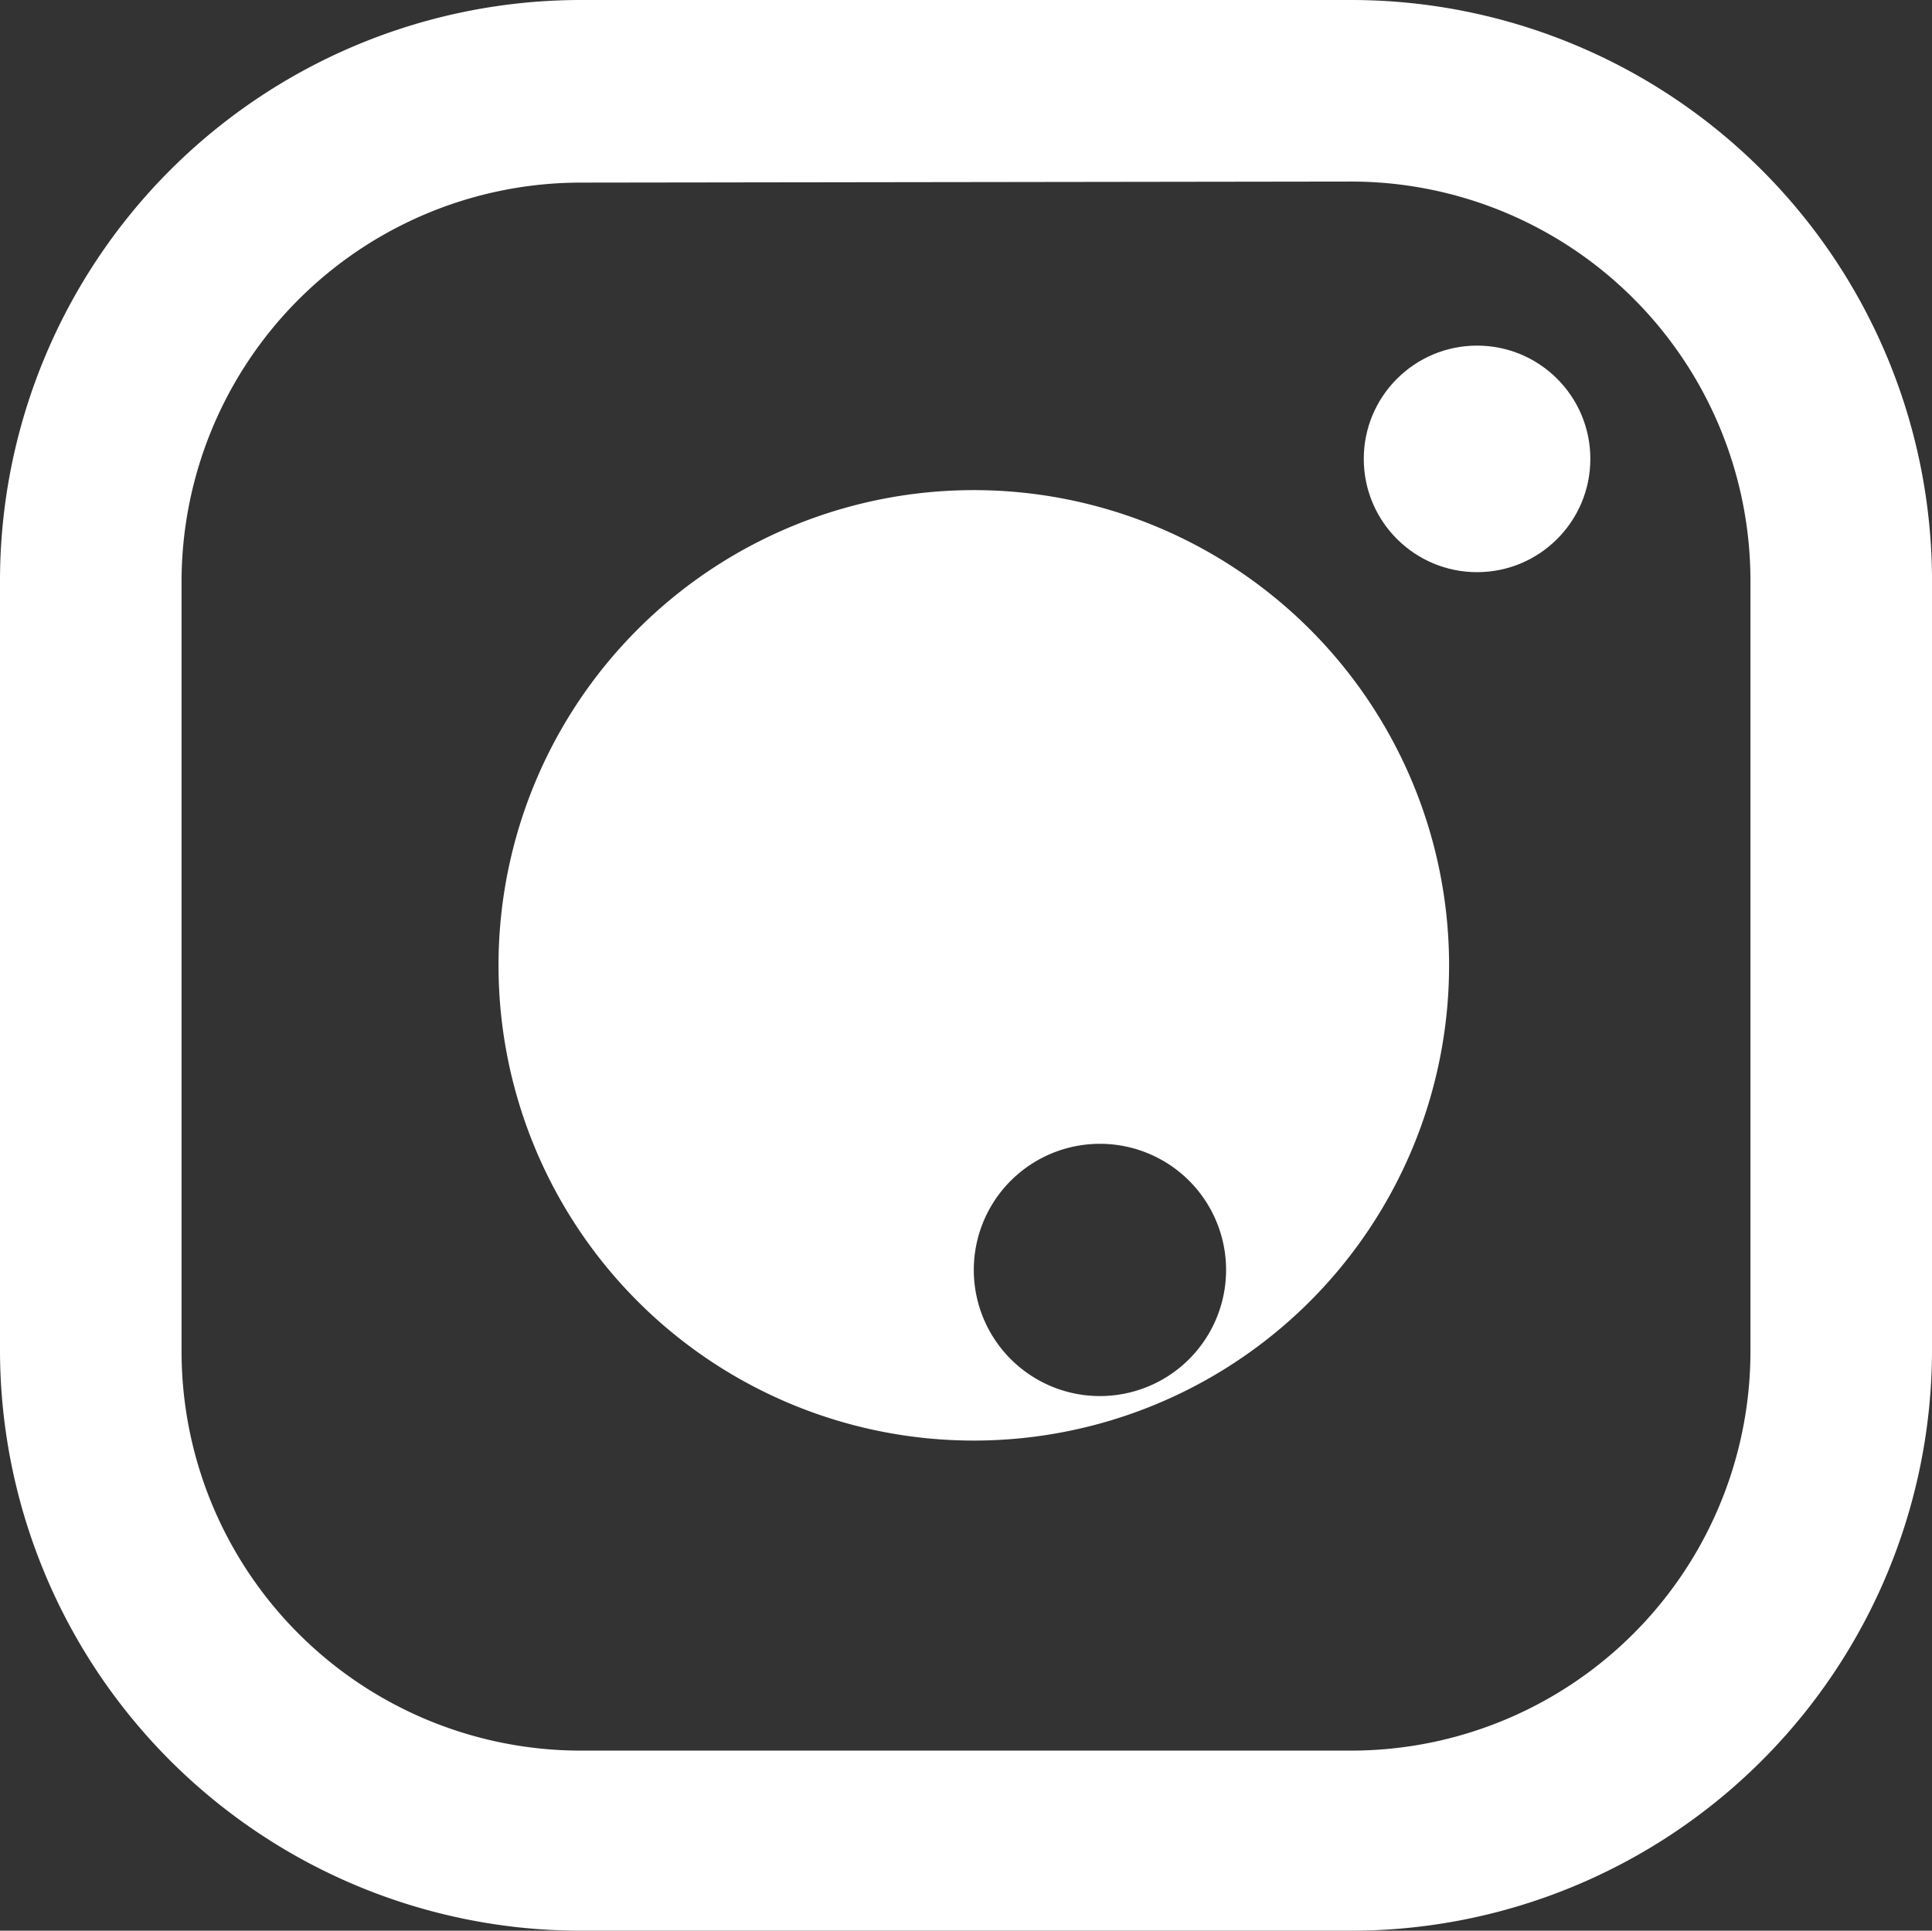 <svg xmlns="http://www.w3.org/2000/svg" id="Instagram" width="68.096" height="68.058" viewBox="0 0 68.096 68.058">
    <rect x="0" y="0" width="68.096" height="68.058" fill="#333333" stroke="none"/>
    <defs>
        <style>
            .cls-1{fill:#fff}
        </style>
    </defs>
    <g id="Groupe_512">
        <circle id="Ellipse_61" cx="3.993" cy="3.993" r="3.993" class="cls-1" transform="translate(48.068 12.183)"/>
        <path id="Tracé_4095" d="M44.112 27a16.752 16.752 0 1 0 16.752 16.778A16.752 16.752 0 0 0 44.112 27zm0 27.476a4.446 4.446 0 1 1 0 .026z" class="cls-1" transform="translate(-9.789 -9.723)"/>
        <path id="Tracé_4096" d="M61.25 81.558H34.106A20.476 20.476 0 0 1 13.63 61.081V33.976A20.476 20.476 0 0 1 34.106 13.5H61.25a20.476 20.476 0 0 1 20.476 20.476v27.157A20.476 20.476 0 0 1 61.25 81.558zM34.106 19.937a14.077 14.077 0 0 0-14.077 14.078v27.118A14.077 14.077 0 0 0 34.106 75.21H61.25a14.077 14.077 0 0 0 14.077-14.077V33.976A14.077 14.077 0 0 0 61.25 19.9z" class="cls-1" transform="translate(-13.63 -13.5)"/>
    </g>
</svg>
